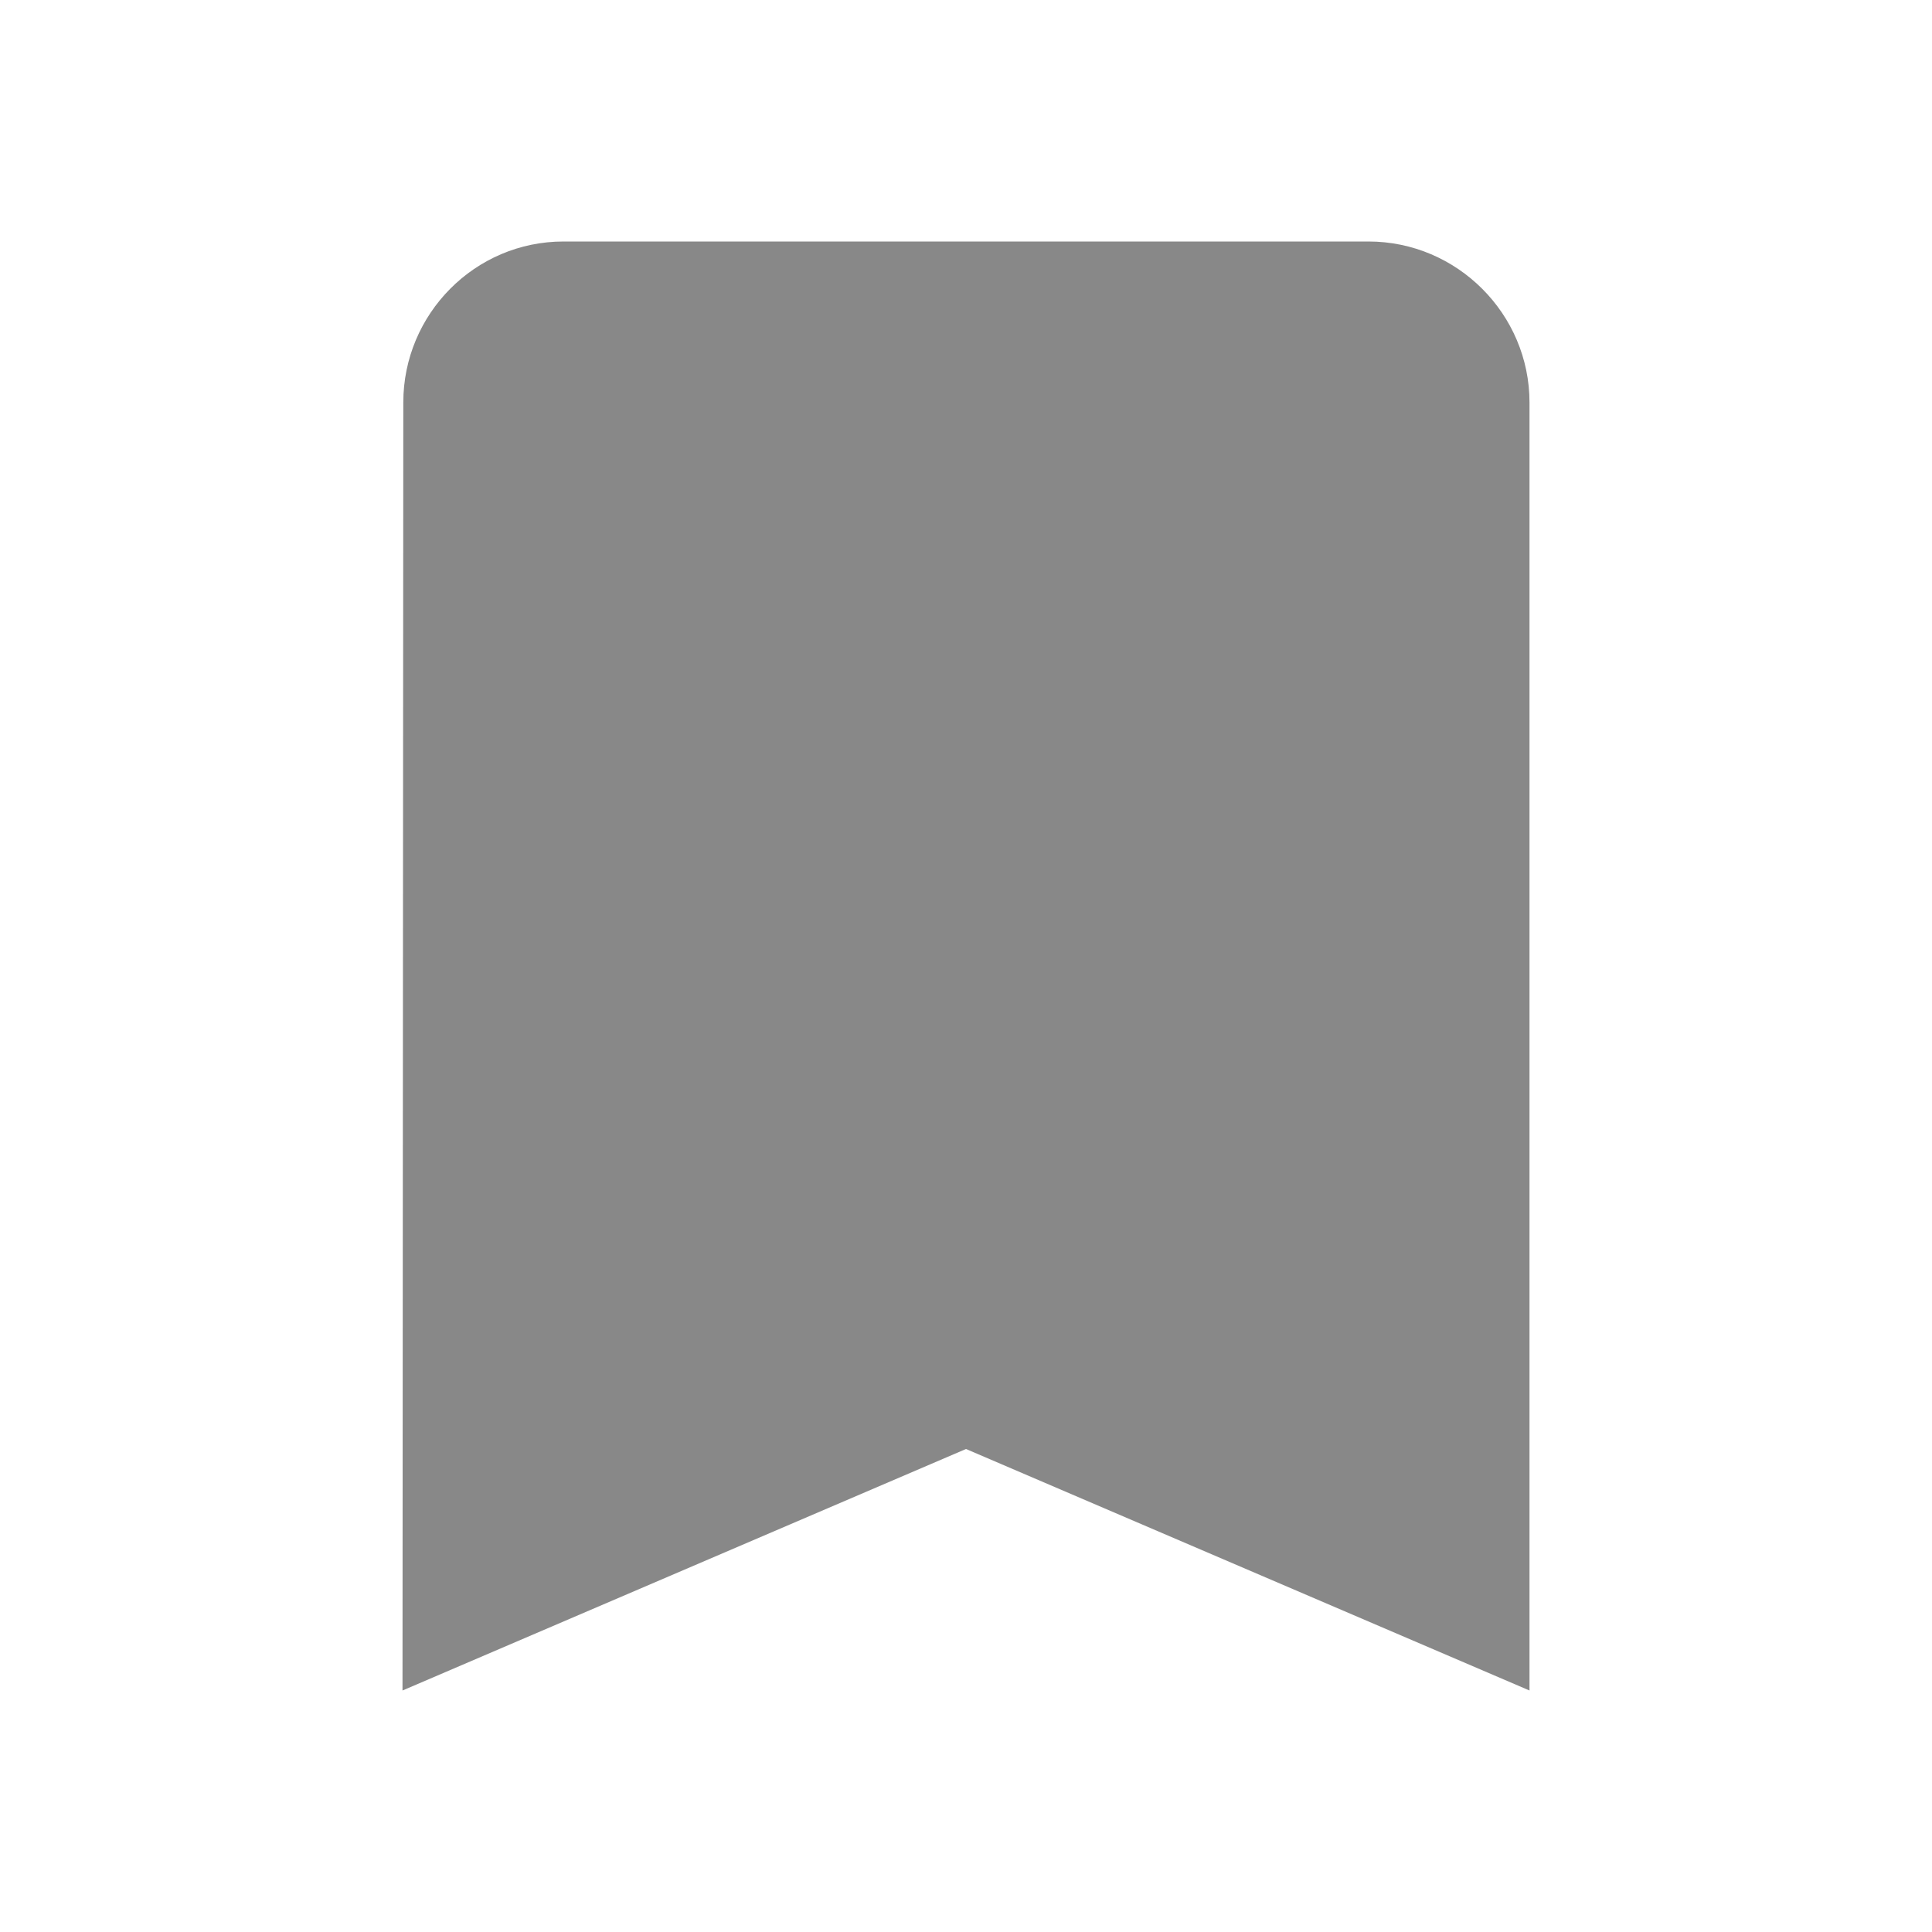 <svg xmlns="http://www.w3.org/2000/svg" width="24" height="24" viewBox="0 0 24 24">
    <path fill="#888" d="M17 3H7c-1.1 0-1.99.9-1.99 2L5 21l7-3 7 3V5c0-1.1-.9-2-2-2z"/>
    <path d="M0 0h24v24H0z" fill="none"/>
</svg>
